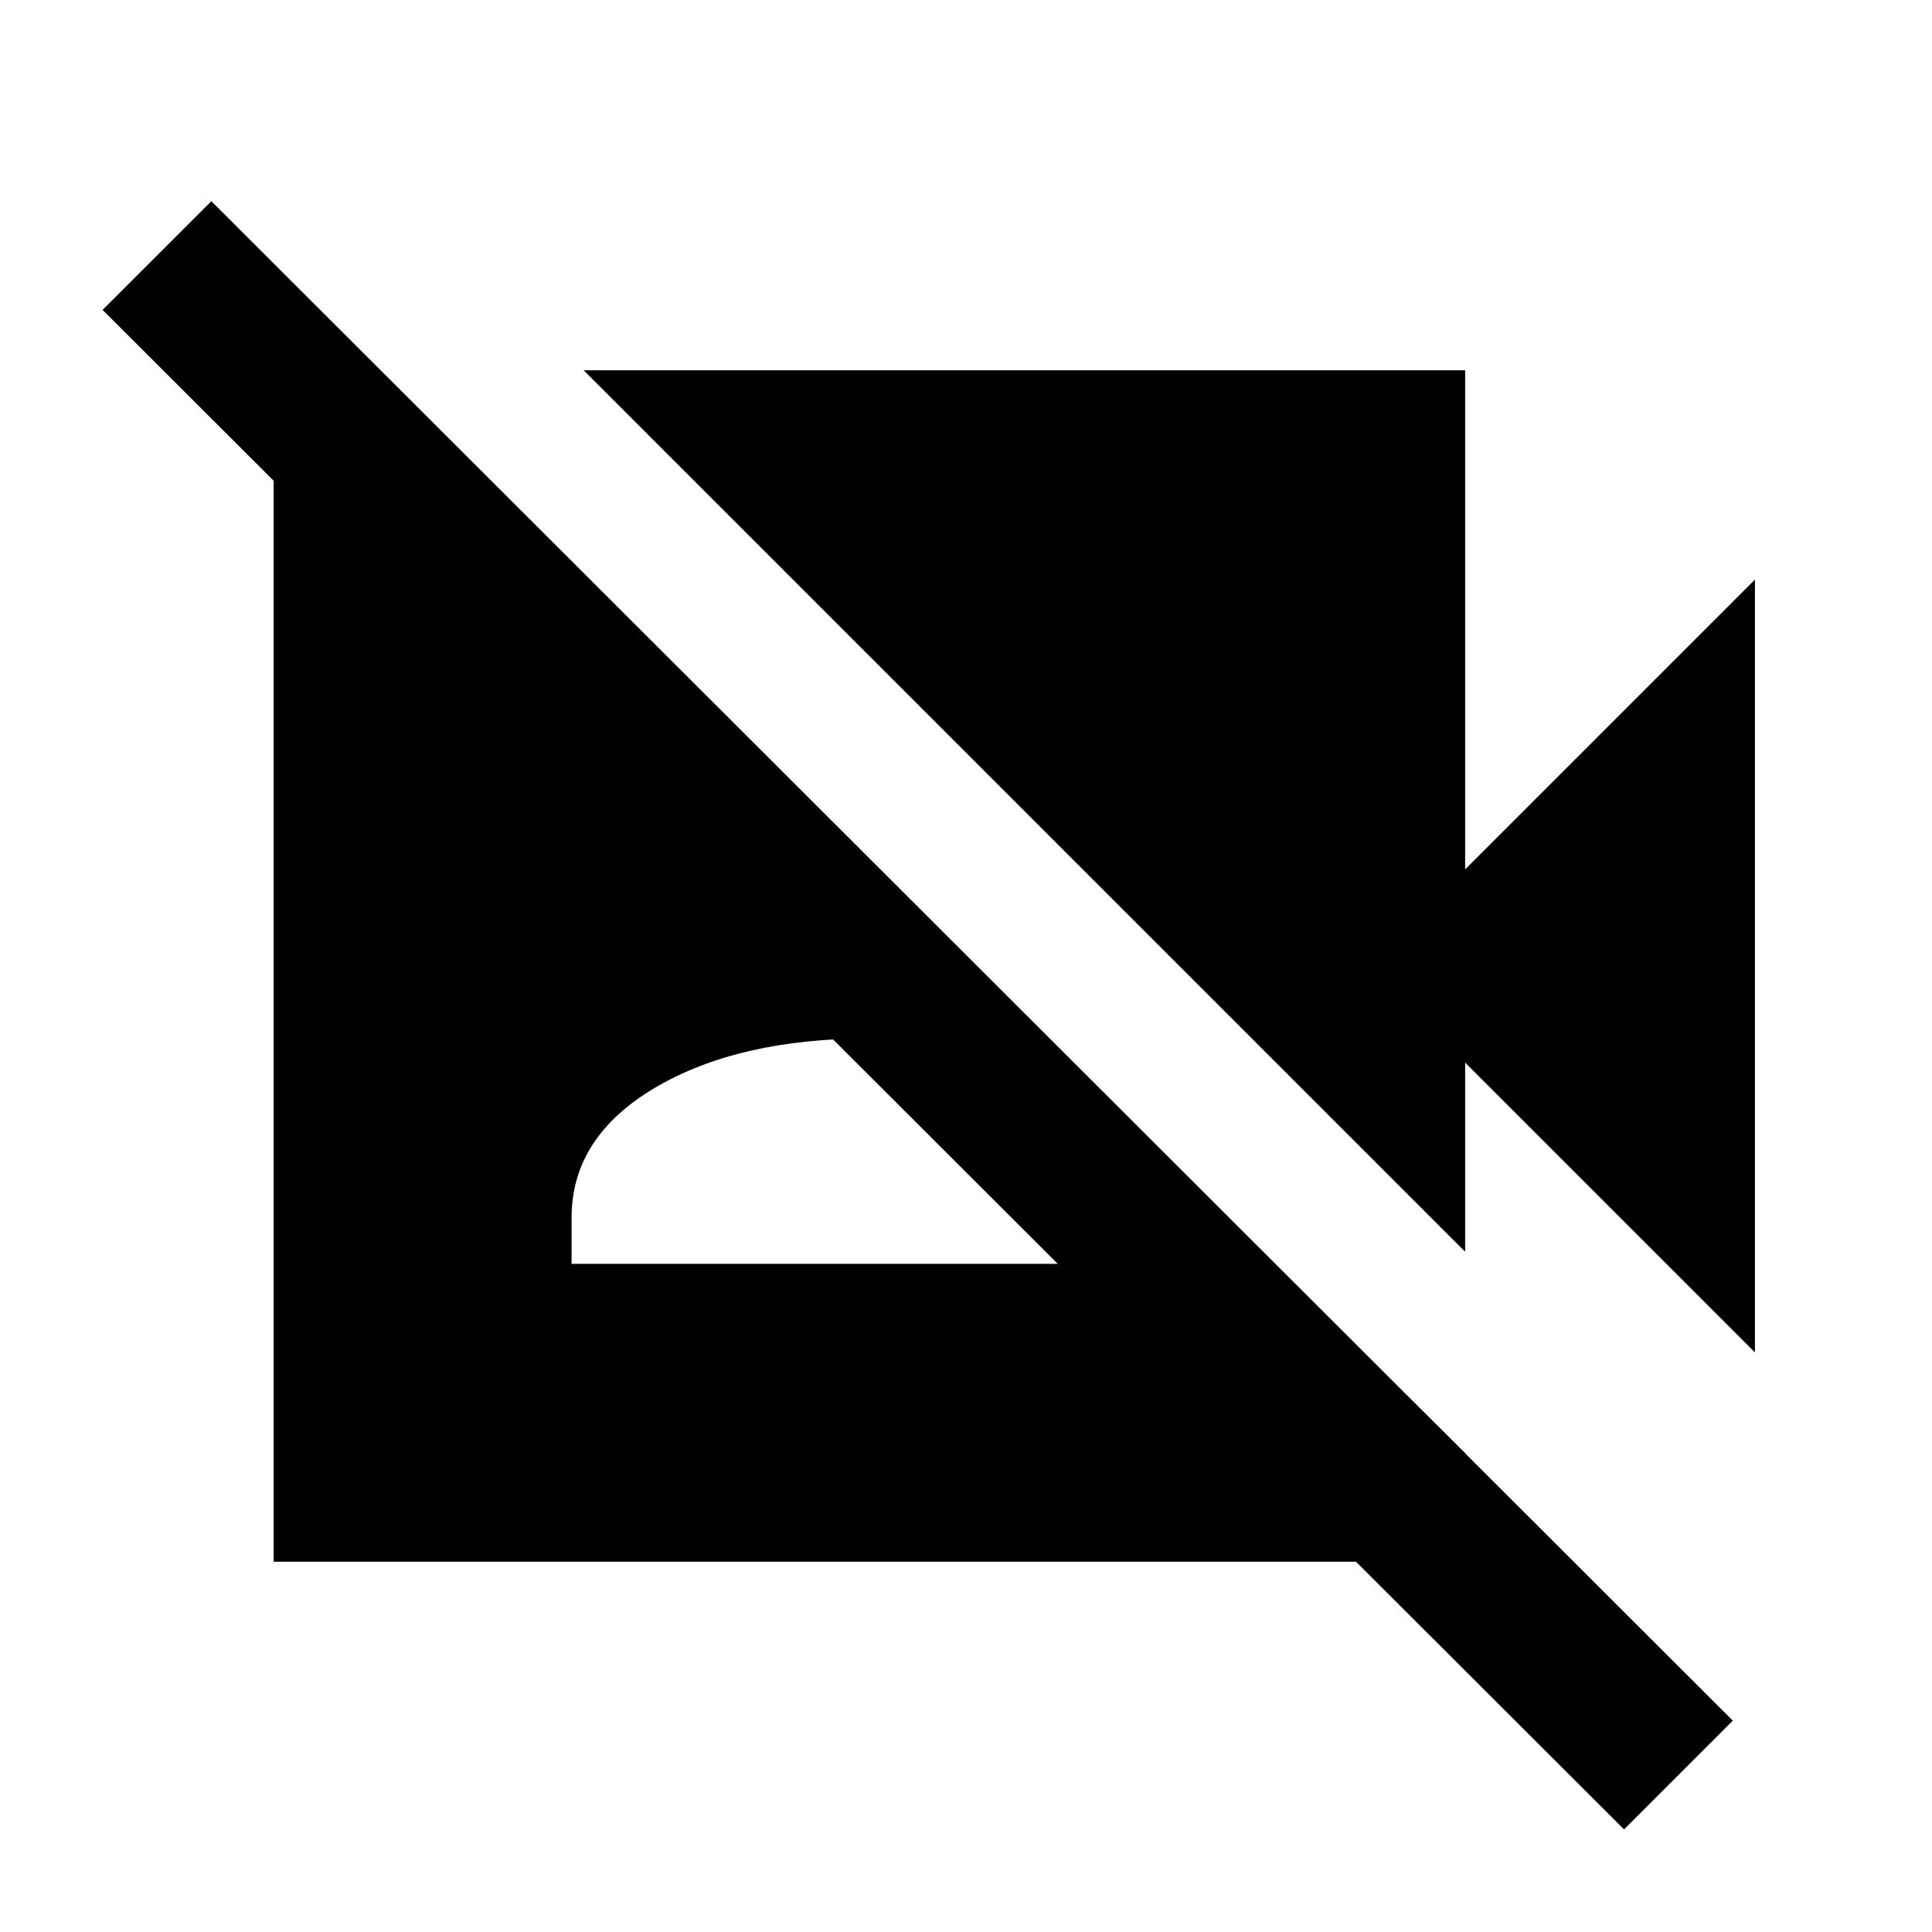 <svg xmlns="http://www.w3.org/2000/svg" viewBox="0 0 20 20"><path d="m18.167 14-3-3v1.958L6.042 3.833h9.125V9l3-3Zm-1.355 4.938L1.062 3.208l1.126-1.125 15.75 15.729ZM3.958 3.896l11.209 11.146v1.125H2.833V3.896Zm1.959 9.187h6.166v-.479q0-.833-.854-1.344-.854-.51-2.229-.51-1.354 0-2.219.51-.864.511-.864 1.344Z"/></svg>